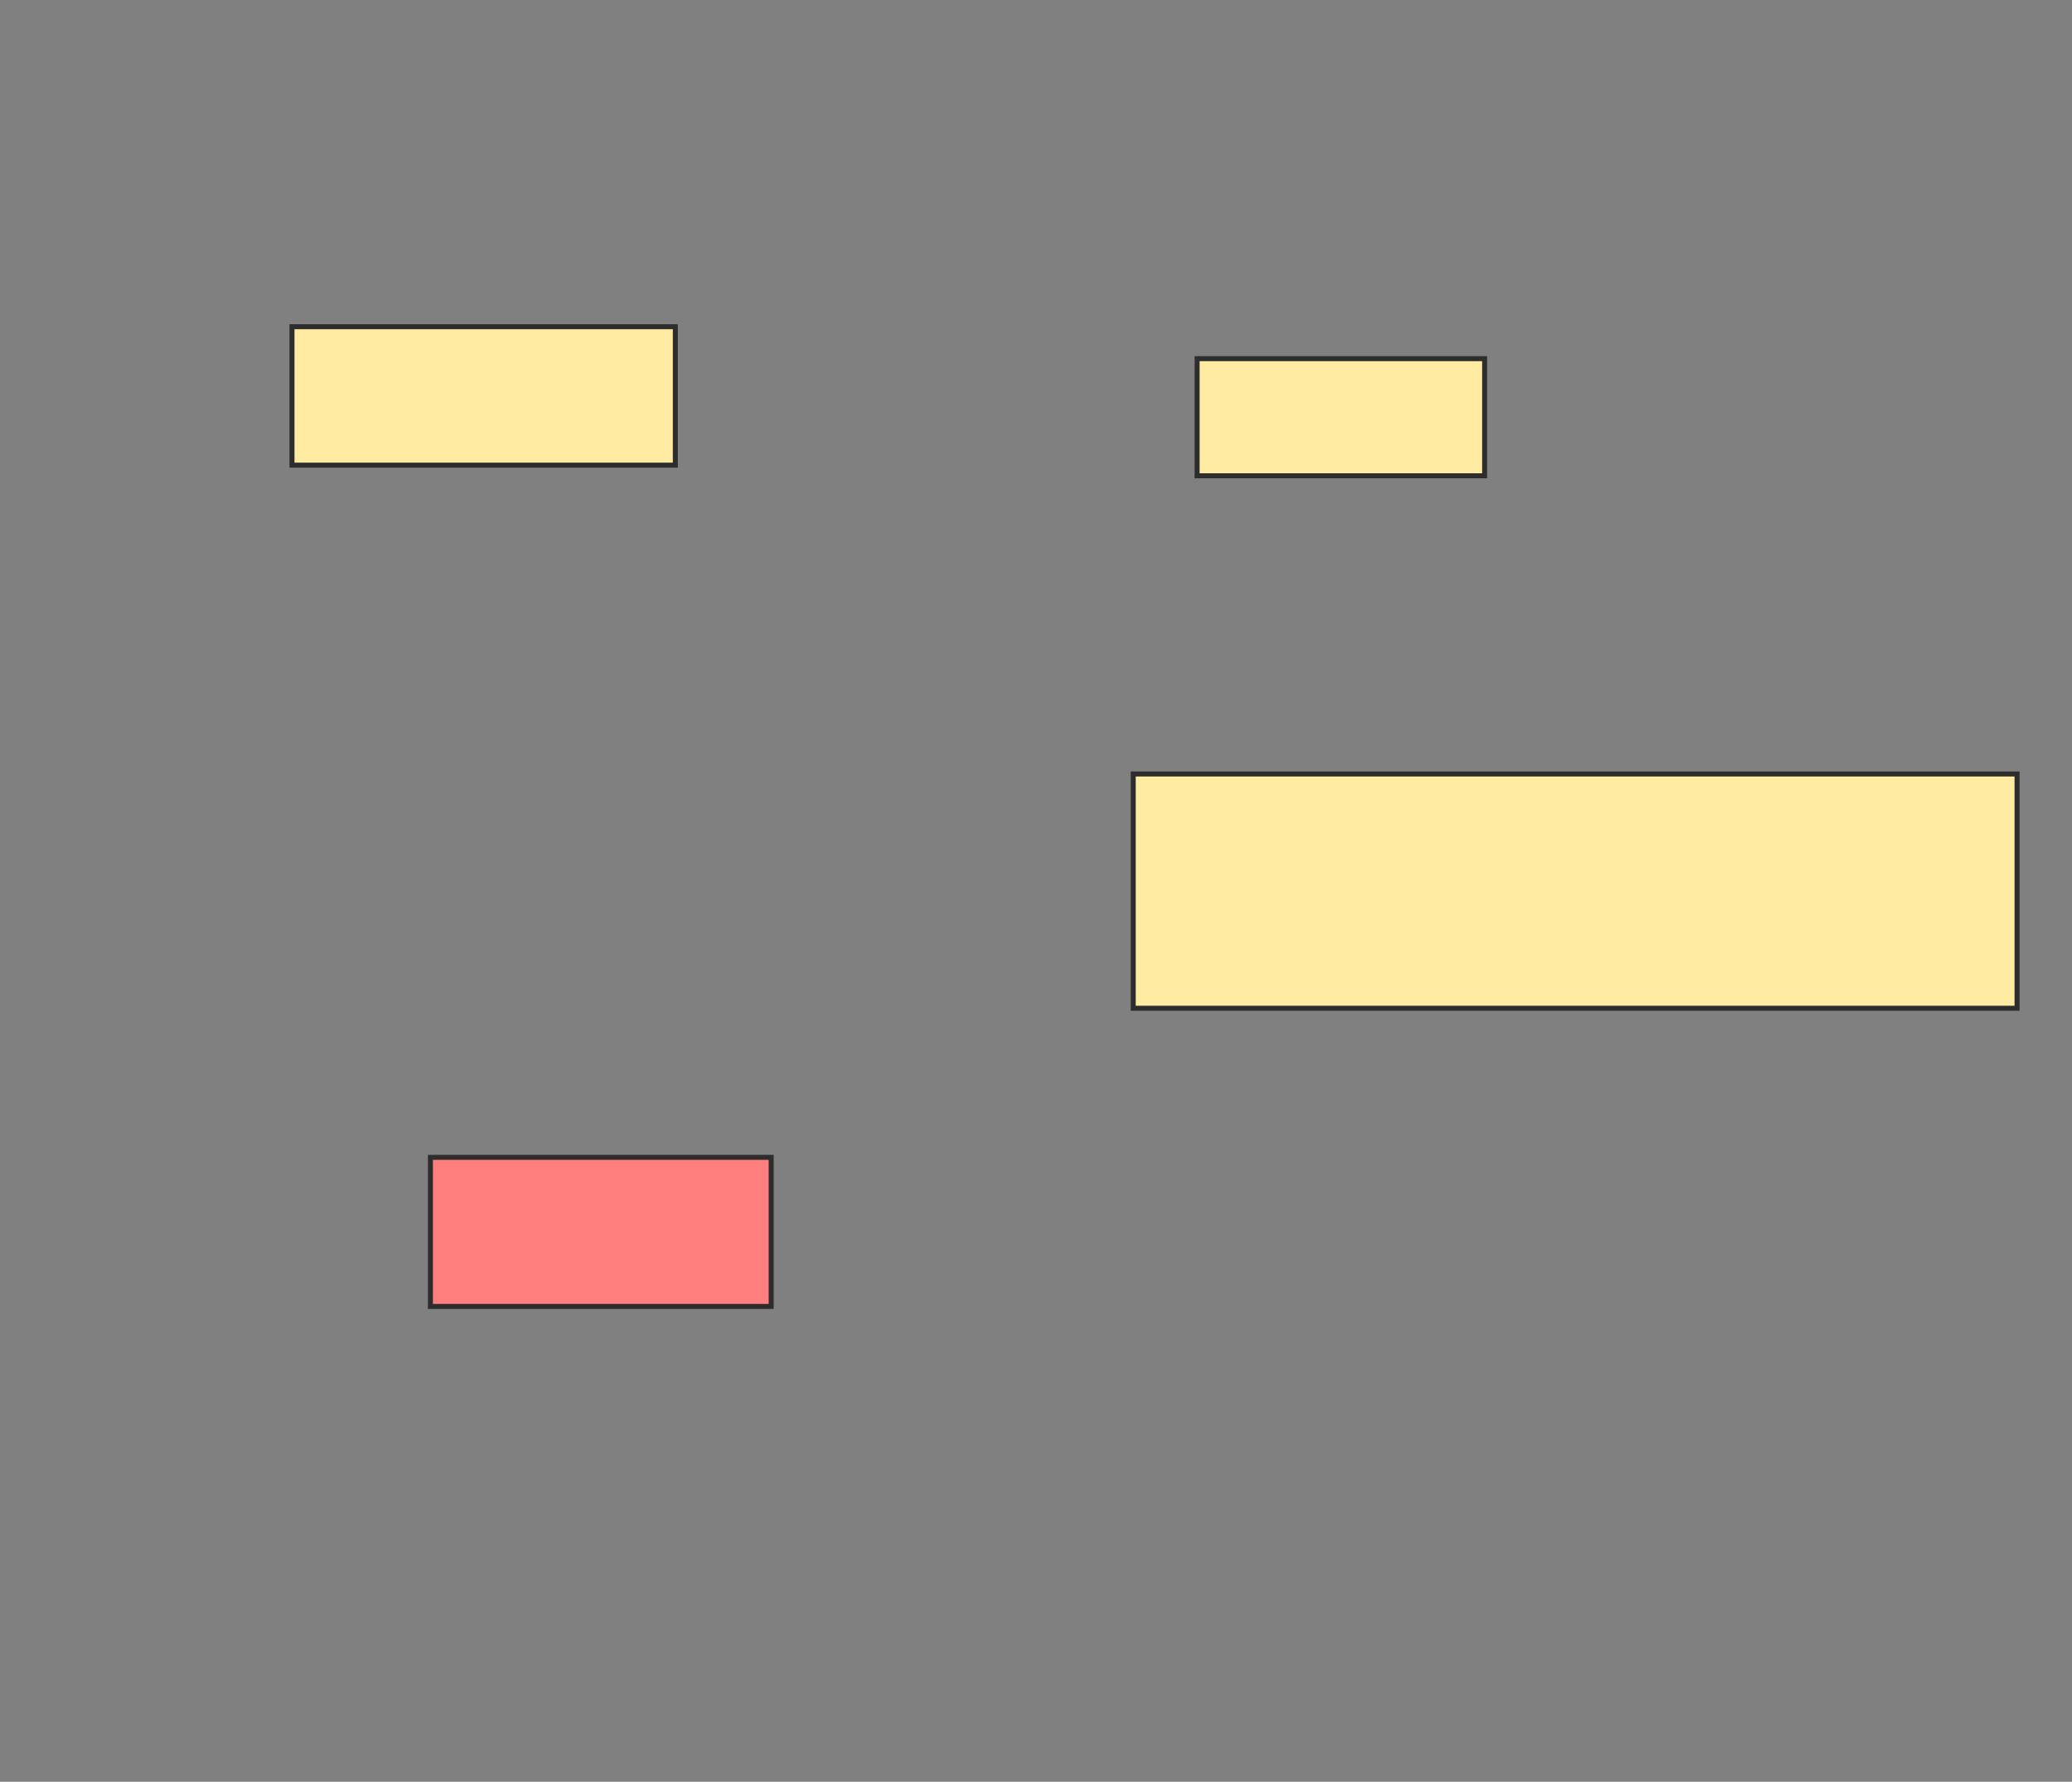 <svg height="356" width="414" xmlns="http://www.w3.org/2000/svg">
 <rect width="100%" height="100%" fill="#808080" stroke="none"/>
 <!-- Created with Image Occlusion Enhanced -->
 <g>
  <title>Labels</title>
 </g>
 <g>
  <title>Masks</title>
  <rect fill="#FFEBA2" height="27.66" id="63c95202c40644caa2c4b756f3b35df6-ao-1" stroke="#2D2D2D" width="76.596" x="58.34" y="65.277"/>
  <rect fill="#FFEBA2" height="23.404" id="63c95202c40644caa2c4b756f3b35df6-ao-2" stroke="#2D2D2D" width="57.447" x="239.191" y="71.66"/>
  <rect fill="#FFEBA2" height="46.809" id="63c95202c40644caa2c4b756f3b35df6-ao-3" stroke="#2D2D2D" width="176.596" x="226.426" y="154.638"/>
  <rect class="qshape" fill="#FF7E7E" height="29.787" id="63c95202c40644caa2c4b756f3b35df6-ao-4" stroke="#2D2D2D" width="68.085" x="86" y="231.234"/>
 </g>
</svg>